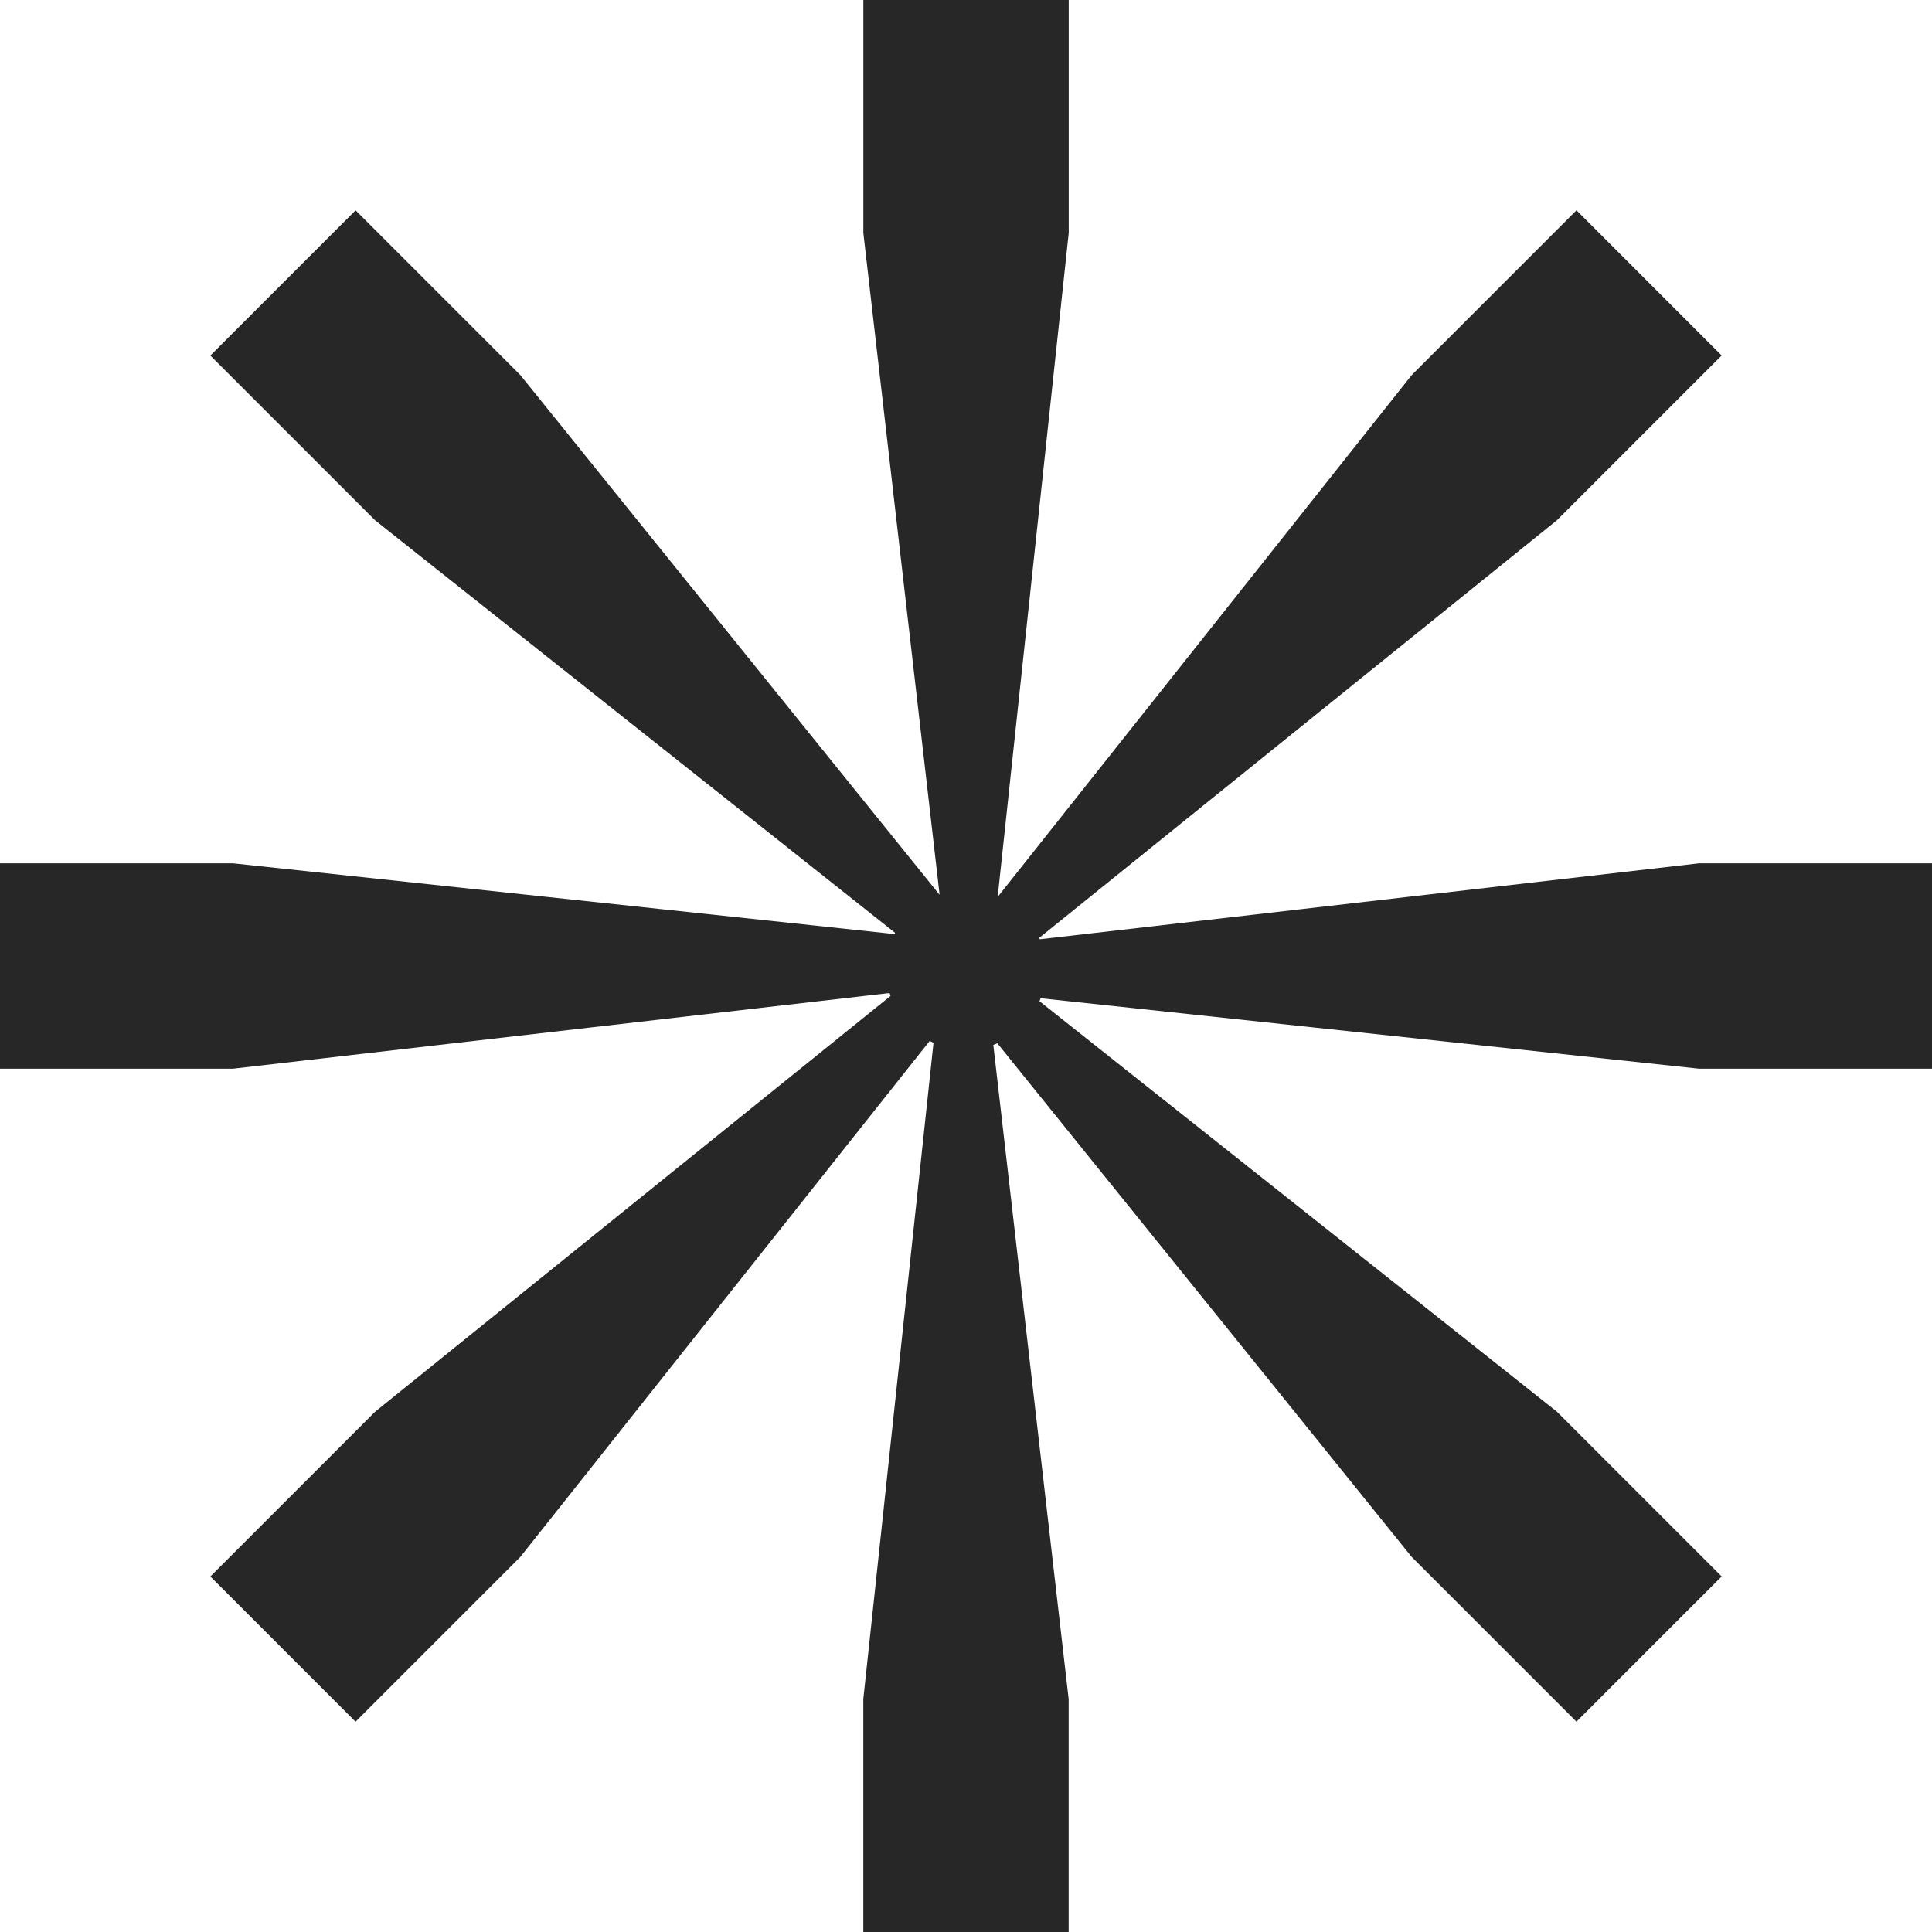 <svg width="60" height="60" viewBox="0 0 60 60" fill="none" xmlns="http://www.w3.org/2000/svg" class="rotate-star w-full h-full"><path fill-rule="evenodd" clip-rule="evenodd" d="M26.812 0V7.235L29.179 27.777C29.177 27.778 29.174 27.779 29.172 27.78L16.159 11.648L11.043 6.532L8.871 8.704L28.395 28.228C28.395 28.228 28.395 28.228 28.395 28.228L8.871 8.704L6.533 11.042L11.649 16.158L27.8 28.972C27.794 28.985 27.788 28.997 27.781 29.009L7.235 26.811L0 26.811V29.882V29.882V33.189H7.235L27.627 30.839C27.636 30.87 27.646 30.9 27.656 30.93L11.649 43.843L6.533 48.959L8.704 51.13L8.703 51.13L11.042 53.469L16.158 48.353L28.872 32.328C28.911 32.348 28.951 32.367 28.991 32.385L26.811 52.765V60H29.882H33.188V52.765L30.848 32.45C30.89 32.435 30.932 32.418 30.974 32.401L43.842 48.352L48.958 53.468L51.129 51.296L31.73 31.897C31.73 31.897 31.73 31.897 31.73 31.897L51.129 51.296L53.468 48.958L48.352 43.842L32.282 31.093C32.295 31.062 32.307 31.032 32.319 31.001L52.765 33.189H60V30.118H60V26.811H52.765L32.293 29.17C32.287 29.155 32.281 29.141 32.274 29.126L48.351 16.157L53.467 11.041L51.297 8.87L51.297 8.87L48.959 6.531L43.843 11.647L30.992 27.844C30.99 27.843 30.988 27.842 30.985 27.841L33.19 7.235V0H30.119H30.119H26.812Z" fill="#282728"/></svg>